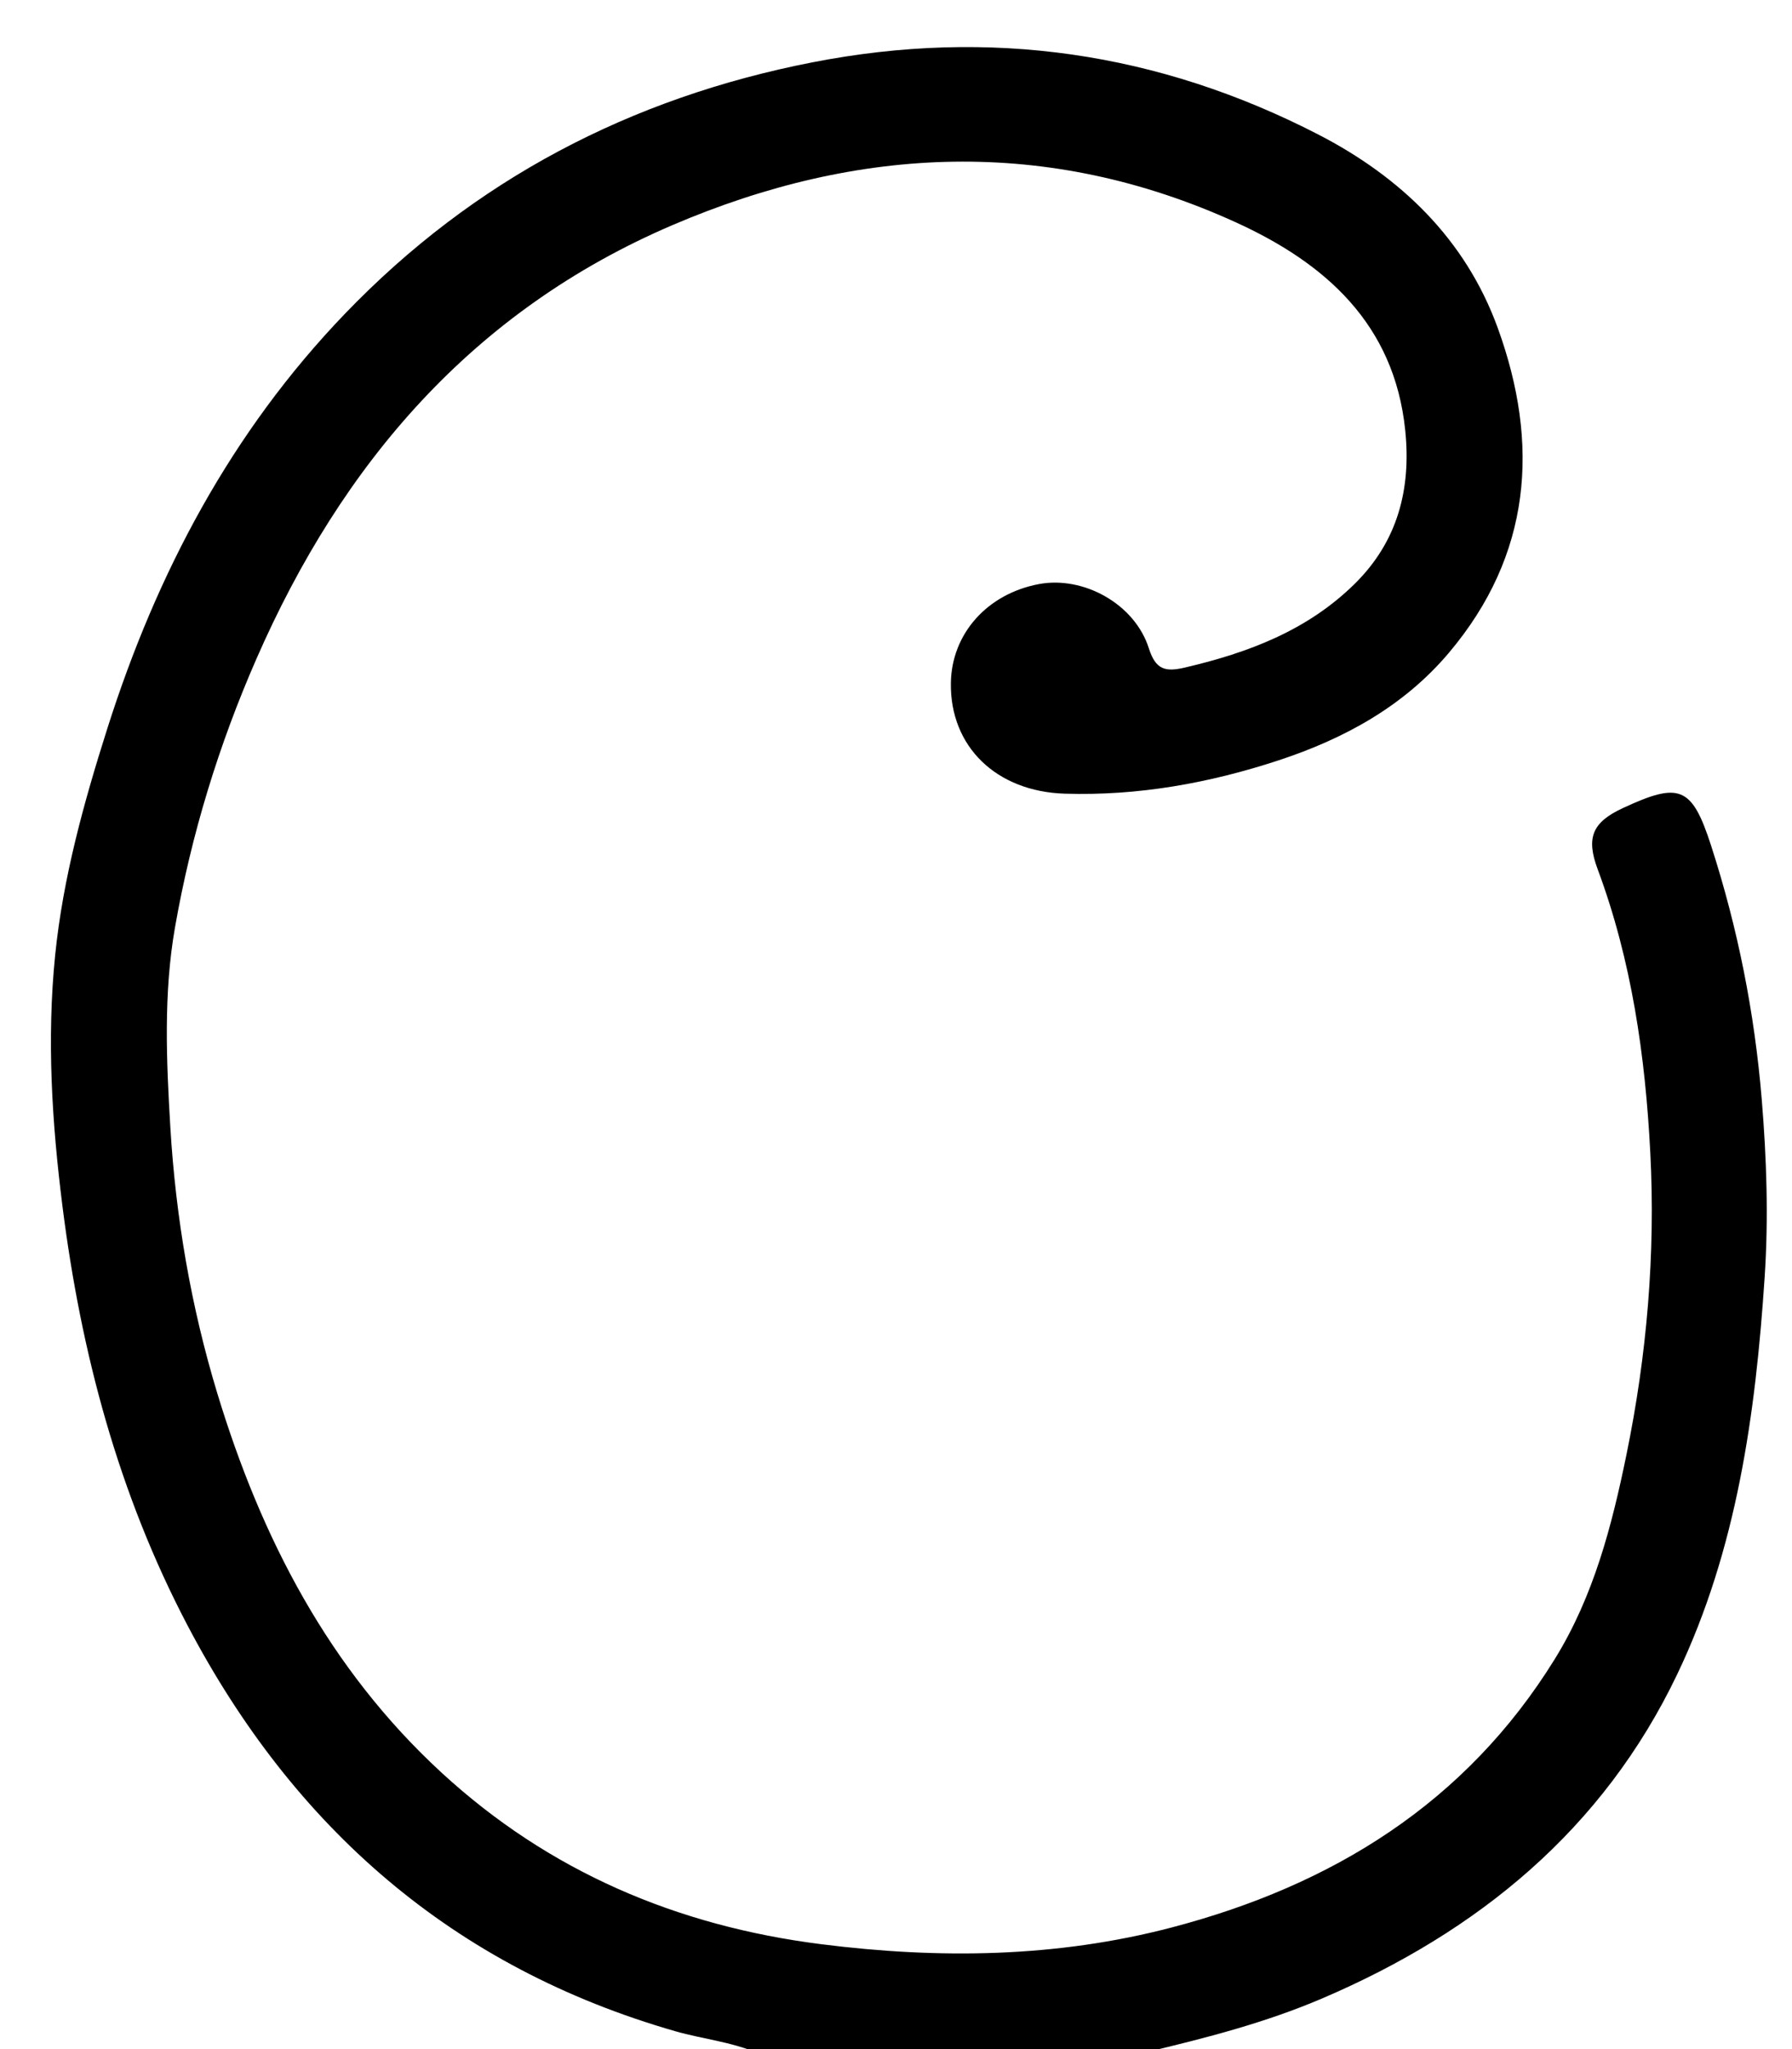 <svg version="1.1" id="Layer_1" xmlns="http://www.w3.org/2000/svg" xmlns:xlink="http://www.w3.org/1999/xlink" x="0px" y="0px"
	 width="100%" viewBox="0 0 448 512" enable-background="new 0 0 448 512" xml:space="preserve">
<path fill="#000000" opacity="1" stroke="none" 
	d="
M189.469,513 
	C182.583,510.119 175.559,509.465 168.87,507.546 
	C113.28,491.598 73.453,456.745 46.85,406.077 
	C29.622,373.263 20.245,338.026 15.619,301.42 
	C12.983,280.564 11.661,259.633 13.789,238.66 
	C15.761,219.217 20.978,200.445 26.874,181.897 
	C39.198,143.128 57.877,107.874 86.268,78.362 
	C118.432,44.926 157.632,24.445 203.147,15.567 
	C247.456,6.925 289.613,13.025 329.563,33.604 
	C350.158,44.213 366.379,59.762 374.442,81.958 
	C384.984,110.981 382.866,138.668 362.227,163.108 
	C350.947,176.465 336.051,184.592 319.656,189.981 
	C302.31,195.682 284.539,198.884 266.17,198.309 
	C249.117,197.775 237.486,186.586 237.717,170.663 
	C237.895,158.367 246.784,148.382 259.72,145.946 
	C270.847,143.852 283.673,150.878 287.205,161.975 
	C288.937,167.414 291.376,167.933 296.253,166.793 
	C312.057,163.099 326.85,157.537 338.677,145.88 
	C349.461,135.251 352.819,122.144 351.303,107.473 
	C348.558,80.899 331.241,65.692 308.927,55.539 
	C262.05,34.21 214.785,36.266 168.092,56.258 
	C118.27,77.59 85.541,115.711 64.14,164.545 
	C54.677,186.139 47.808,208.557 43.749,231.725 
	C40.864,248.192 41.589,264.978 42.58,281.574 
	C43.929,304.176 47.74,326.464 54.341,348.195 
	C65.316,384.324 82.221,417.004 110.377,442.916 
	C137.241,467.639 169.242,481.229 205.285,485.787 
	C234.775,489.517 264.139,489.16 292.996,481.588 
	C333.078,471.069 366.433,450.551 388.722,414.501 
	C398.423,398.812 402.971,381.255 406.623,363.428 
	C411.724,338.533 413.886,313.339 412.573,287.986 
	C411.324,263.849 407.92,239.999 399.404,217.154 
	C396.48,209.31 398.086,205.471 405.628,201.956 
	C419.875,195.316 422.961,196.431 427.767,211.27 
	C434.445,231.892 438.64,253.024 440.434,274.68 
	C441.661,289.487 442.143,304.298 441.167,319.068 
	C438.908,353.237 434.225,387.147 419.302,418.35 
	C400.777,457.084 369.547,482.678 330.509,499.354 
	C316.366,505.395 301.57,509.21 286.324,512.821 
	C253.979,513 221.958,513 189.469,513 
z"/>
</svg>
